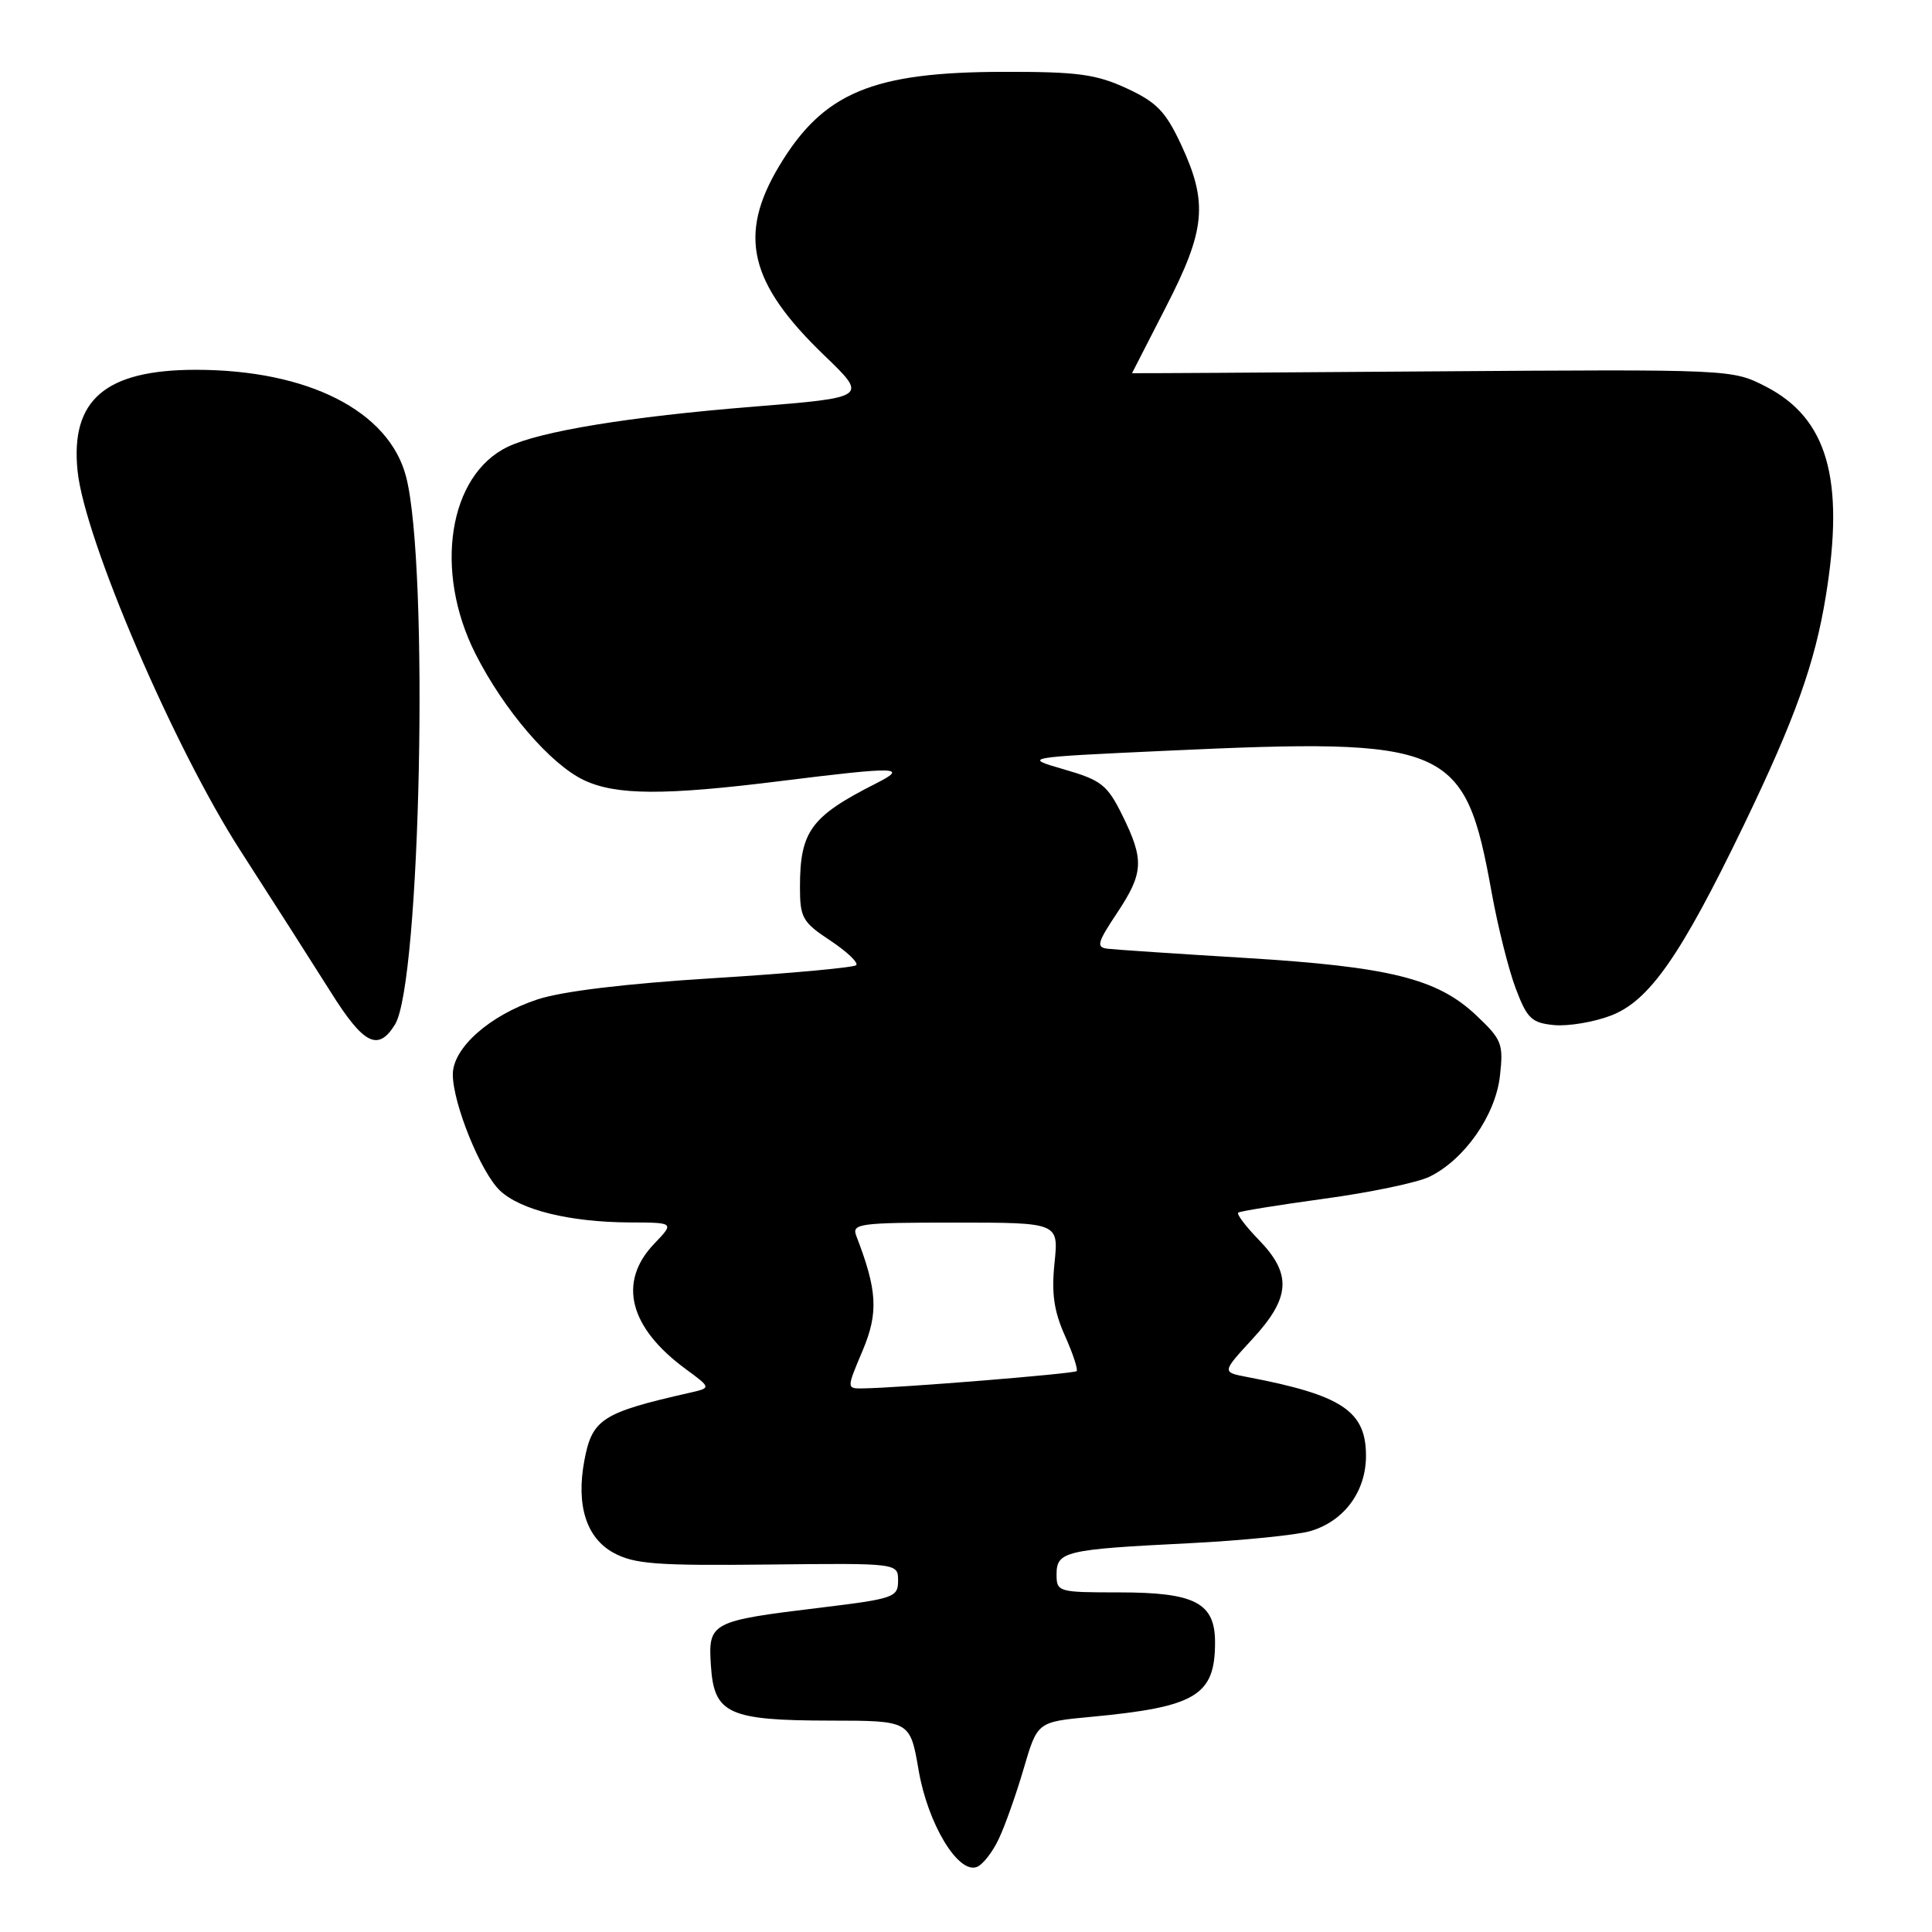<?xml version="1.0" encoding="UTF-8" standalone="no"?>
<!DOCTYPE svg PUBLIC "-//W3C//DTD SVG 1.1//EN" "http://www.w3.org/Graphics/SVG/1.1/DTD/svg11.dtd" >
<svg xmlns="http://www.w3.org/2000/svg" xmlns:xlink="http://www.w3.org/1999/xlink" version="1.1" viewBox="0 0 256 256">
 <g >
 <path fill="currentColor"
d=" M 132.34 243.67 C 133.17 241.93 134.66 237.72 135.65 234.33 C 137.46 228.16 137.46 228.16 144.48 227.50 C 158.48 226.19 161.00 224.68 161.00 217.62 C 161.00 212.38 158.35 211.00 148.28 211.00 C 140.21 211.00 140.00 210.94 140.00 208.61 C 140.00 205.57 141.12 205.30 157.50 204.49 C 164.65 204.13 171.96 203.39 173.73 202.85 C 178.16 201.49 181.00 197.60 181.00 192.90 C 181.00 186.96 177.83 184.85 165.20 182.45 C 161.91 181.82 161.91 181.82 165.95 177.43 C 171.00 171.96 171.21 168.84 166.82 164.31 C 165.07 162.51 163.83 160.87 164.07 160.68 C 164.31 160.49 169.45 159.66 175.51 158.83 C 181.56 158.01 187.82 156.70 189.42 155.92 C 194.06 153.65 198.16 147.78 198.75 142.57 C 199.23 138.29 199.01 137.75 195.59 134.52 C 190.44 129.66 184.13 128.10 165.00 126.93 C 155.93 126.38 147.71 125.83 146.75 125.71 C 145.23 125.53 145.40 124.90 148.00 121.00 C 151.54 115.67 151.64 113.96 148.71 108.02 C 146.72 104.00 145.94 103.38 141.00 101.95 C 135.50 100.36 135.50 100.36 154.50 99.48 C 192.14 97.74 194.10 98.60 197.65 118.25 C 198.47 122.79 199.91 128.53 200.85 131.00 C 202.35 134.97 202.95 135.54 205.94 135.83 C 207.80 136.00 211.18 135.44 213.45 134.57 C 218.54 132.63 222.70 126.66 231.06 109.34 C 237.86 95.23 240.49 87.89 241.94 78.93 C 244.46 63.44 242.14 55.42 233.96 51.21 C 229.50 48.93 229.47 48.93 189.75 49.21 C 167.89 49.37 150.00 49.48 150.00 49.45 C 150.00 49.43 152.03 45.47 154.50 40.66 C 159.75 30.46 160.09 26.88 156.52 19.20 C 154.45 14.77 153.28 13.55 149.28 11.70 C 145.22 9.83 142.77 9.50 133.00 9.52 C 115.58 9.54 109.08 12.27 103.25 21.99 C 97.75 31.16 99.26 37.51 109.21 47.08 C 115.01 52.66 115.01 52.66 99.79 53.89 C 83.37 55.21 71.55 57.15 67.27 59.21 C 59.44 62.97 57.46 75.64 62.98 86.59 C 66.74 94.05 72.92 101.26 77.37 103.37 C 81.62 105.39 88.04 105.42 103.46 103.49 C 119.04 101.55 120.47 101.59 116.00 103.85 C 107.45 108.18 106.00 110.16 106.00 117.53 C 106.00 121.61 106.33 122.19 110.02 124.63 C 112.23 126.10 113.77 127.56 113.45 127.89 C 113.12 128.21 104.63 128.99 94.57 129.61 C 82.84 130.34 74.46 131.35 71.18 132.44 C 64.88 134.53 60.00 138.86 60.00 142.36 C 60.00 146.22 63.72 155.39 66.26 157.77 C 69.00 160.35 75.53 161.94 83.44 161.98 C 89.37 162.00 89.37 162.00 86.69 164.80 C 81.83 169.87 83.35 175.90 90.88 181.42 C 94.25 183.90 94.25 183.90 91.38 184.55 C 79.78 187.18 78.46 188.02 77.43 193.53 C 76.32 199.45 77.69 203.78 81.29 205.75 C 84.04 207.25 86.96 207.47 101.75 207.31 C 119.00 207.12 119.00 207.12 119.00 209.45 C 119.00 211.65 118.46 211.84 108.75 213.02 C 94.14 214.79 93.82 214.96 94.20 220.72 C 94.61 227.10 96.51 227.97 110.05 227.99 C 120.59 228.00 120.59 228.00 121.72 234.55 C 122.93 241.65 126.96 248.34 129.44 247.38 C 130.21 247.09 131.52 245.42 132.34 243.67 Z  M 52.34 135.75 C 55.74 130.24 56.86 75.08 53.82 63.21 C 51.58 54.47 40.83 49.00 25.93 49.00 C 13.95 49.01 9.31 52.99 10.28 62.42 C 11.21 71.46 23.06 99.07 31.86 112.72 C 36.15 119.38 41.52 127.79 43.80 131.41 C 48.18 138.41 50.10 139.38 52.34 135.75 Z  M 114.29 178.99 C 116.42 173.94 116.26 171.01 113.46 163.75 C 112.84 162.14 113.85 162.00 126.53 162.00 C 140.28 162.00 140.28 162.00 139.73 167.34 C 139.31 171.36 139.65 173.74 141.11 176.99 C 142.17 179.36 142.86 181.47 142.66 181.68 C 142.30 182.03 119.14 183.91 114.34 183.97 C 112.17 184.00 112.17 184.00 114.29 178.99 Z "/>
</g>
</svg>